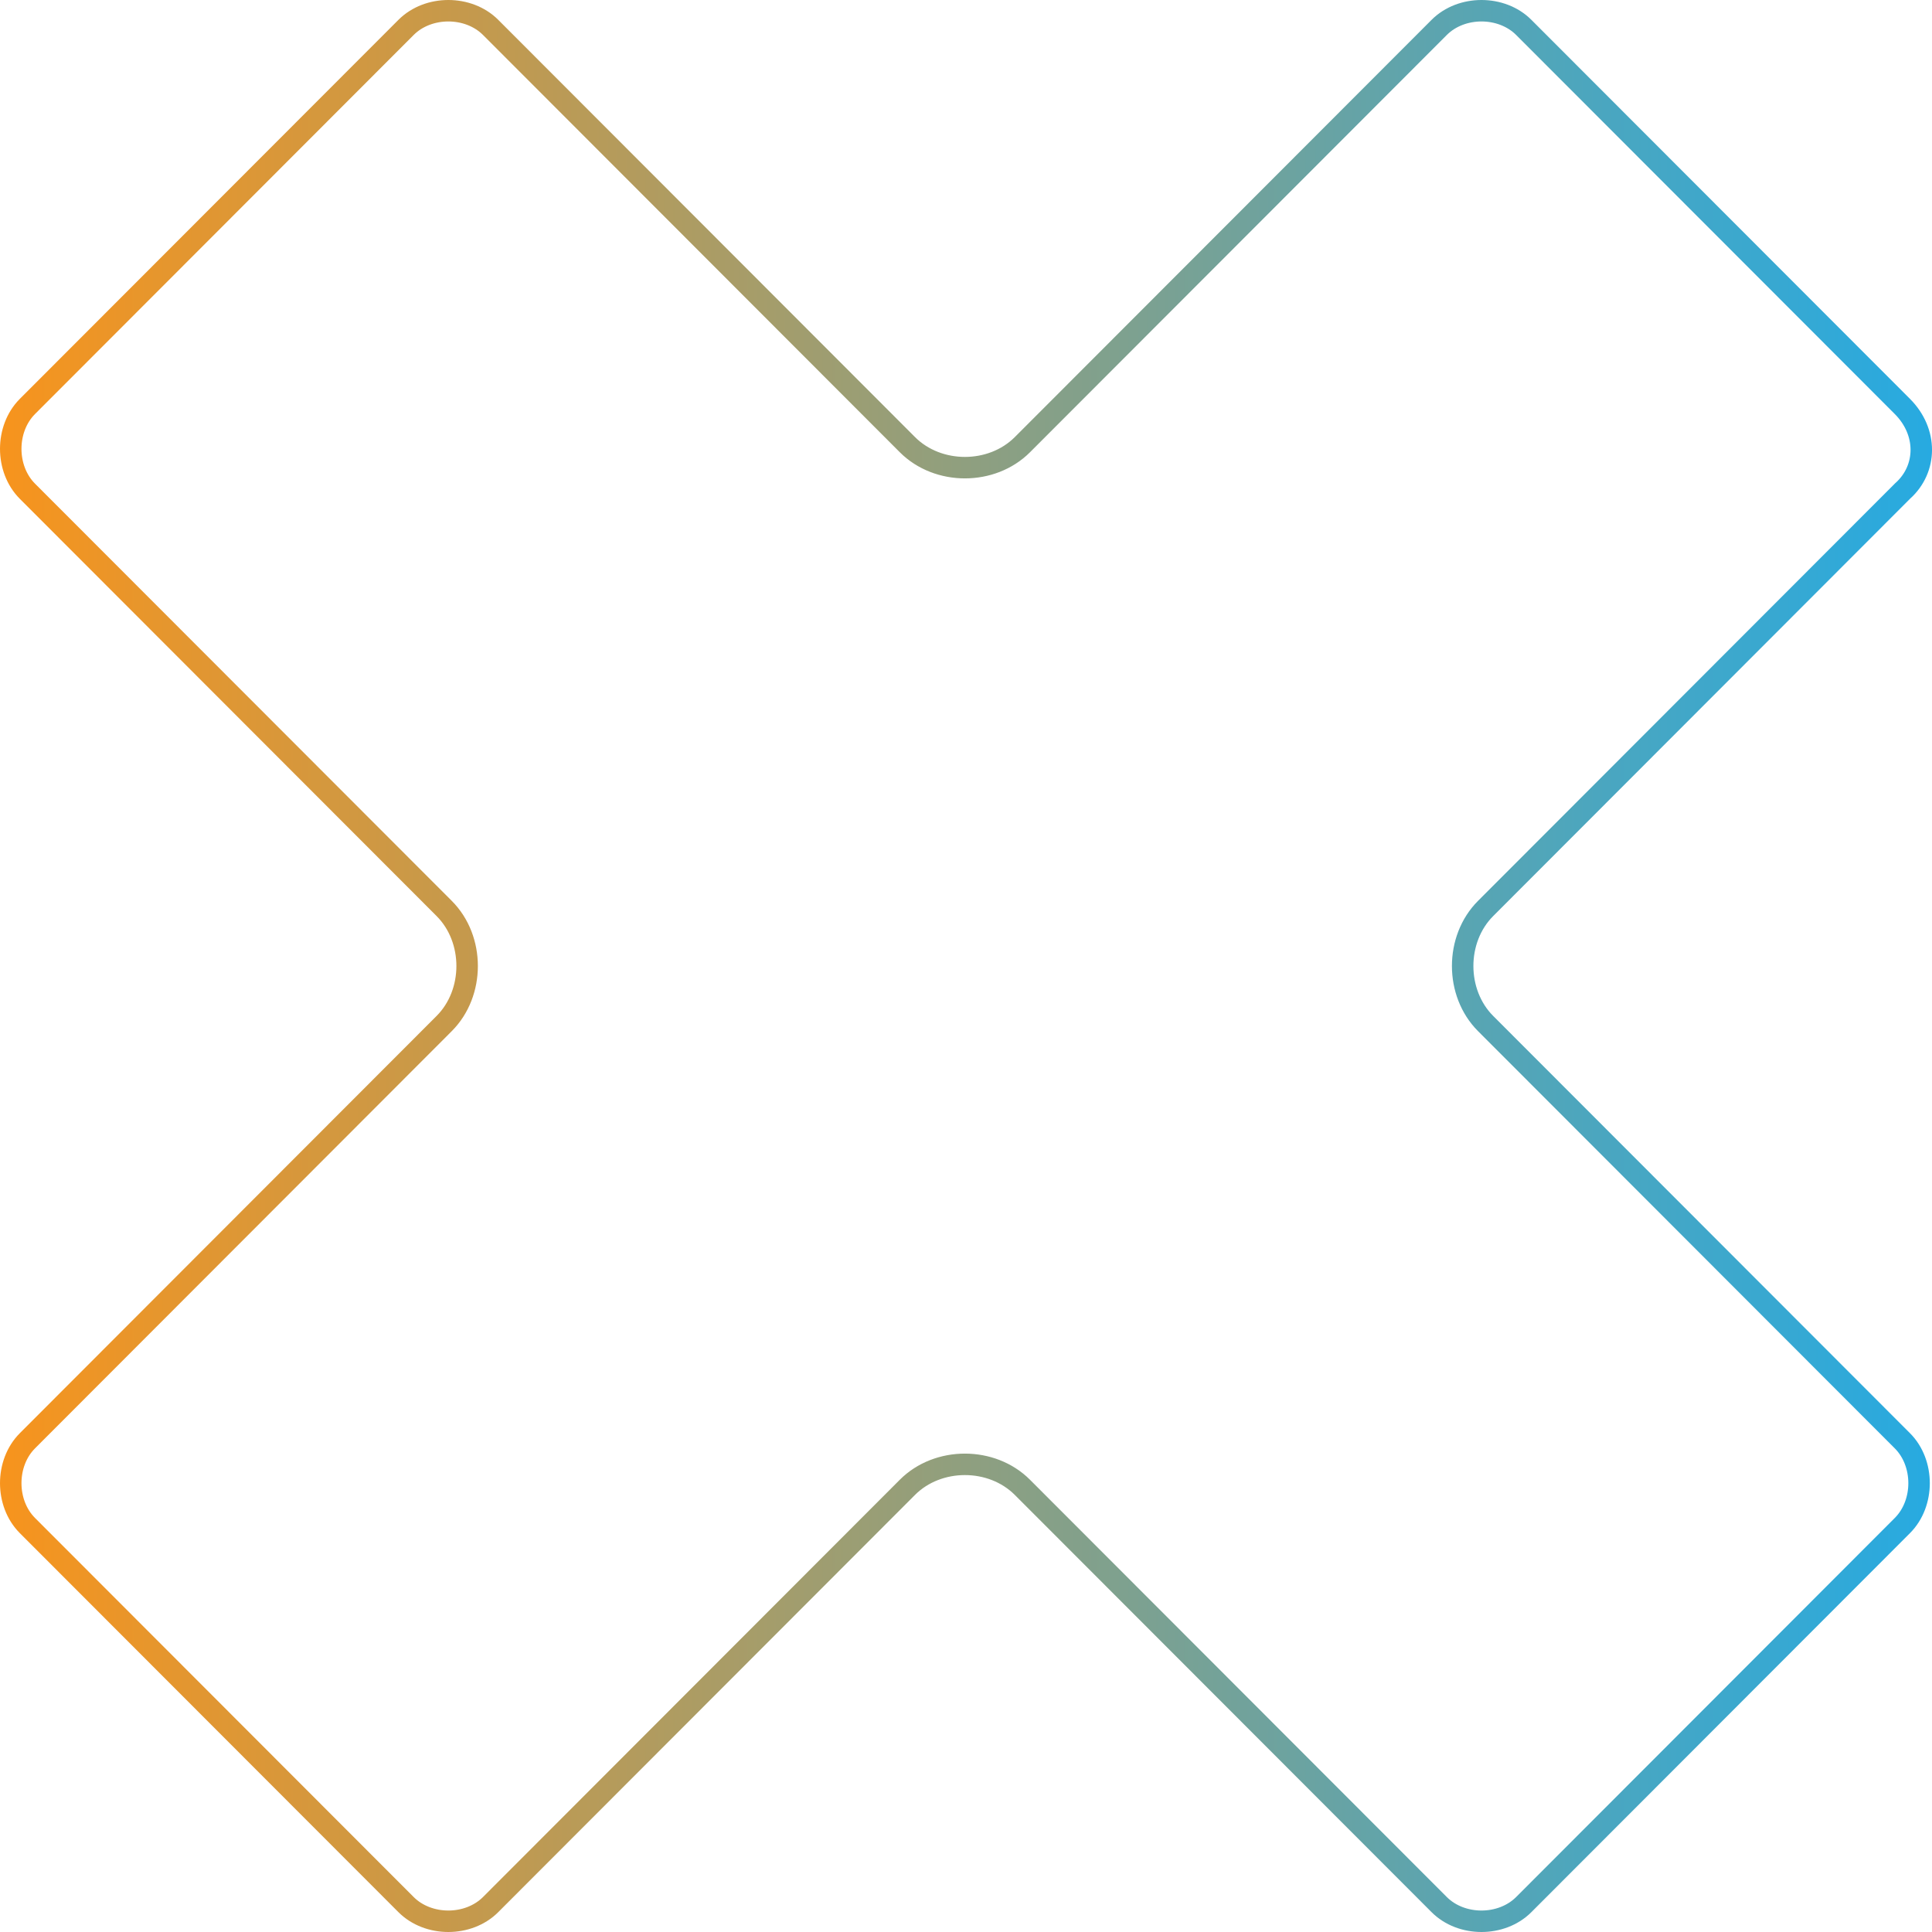 <svg width="180" height="180" fill="none" xmlns="http://www.w3.org/2000/svg"><path d="M177.28 45.729l-.02.017-.018.019-38.831 38.874c-2.851 2.855-2.851 7.867 0 10.722l38.831 38.874c2.071 2.074 2.071 5.821 0 7.895l-35.276 35.315c-2.07 2.073-5.812 2.073-7.882 0l-38.83-38.874c-2.852-2.855-7.861-2.855-10.713 0l-38.83 38.874c-2.07 2.073-5.812 2.073-7.882 0L2.553 142.13c-2.07-2.074-2.07-5.821 0-7.895l38.83-38.874c2.852-2.855 2.852-7.867 0-10.722L2.553 45.765c-2.07-2.074-2.07-5.821 0-7.895L37.83 2.555c2.07-2.073 5.812-2.073 7.882 0l38.83 38.874c2.852 2.855 7.861 2.855 10.713 0l38.83-38.874c2.07-2.073 5.812-2.073 7.882 0l35.276 35.315c2.366 2.37 2.31 5.812.038 7.859z" stroke="url(#paint0_linear_88_60)" stroke-width="2"/><defs><linearGradient id="paint0_linear_88_60" x1="0" y1="90" x2="180" y2="90" gradientUnits="userSpaceOnUse"><stop stop-color="#F7941D"/><stop offset="1" stop-color="#27AAE1"/></linearGradient></defs></svg>